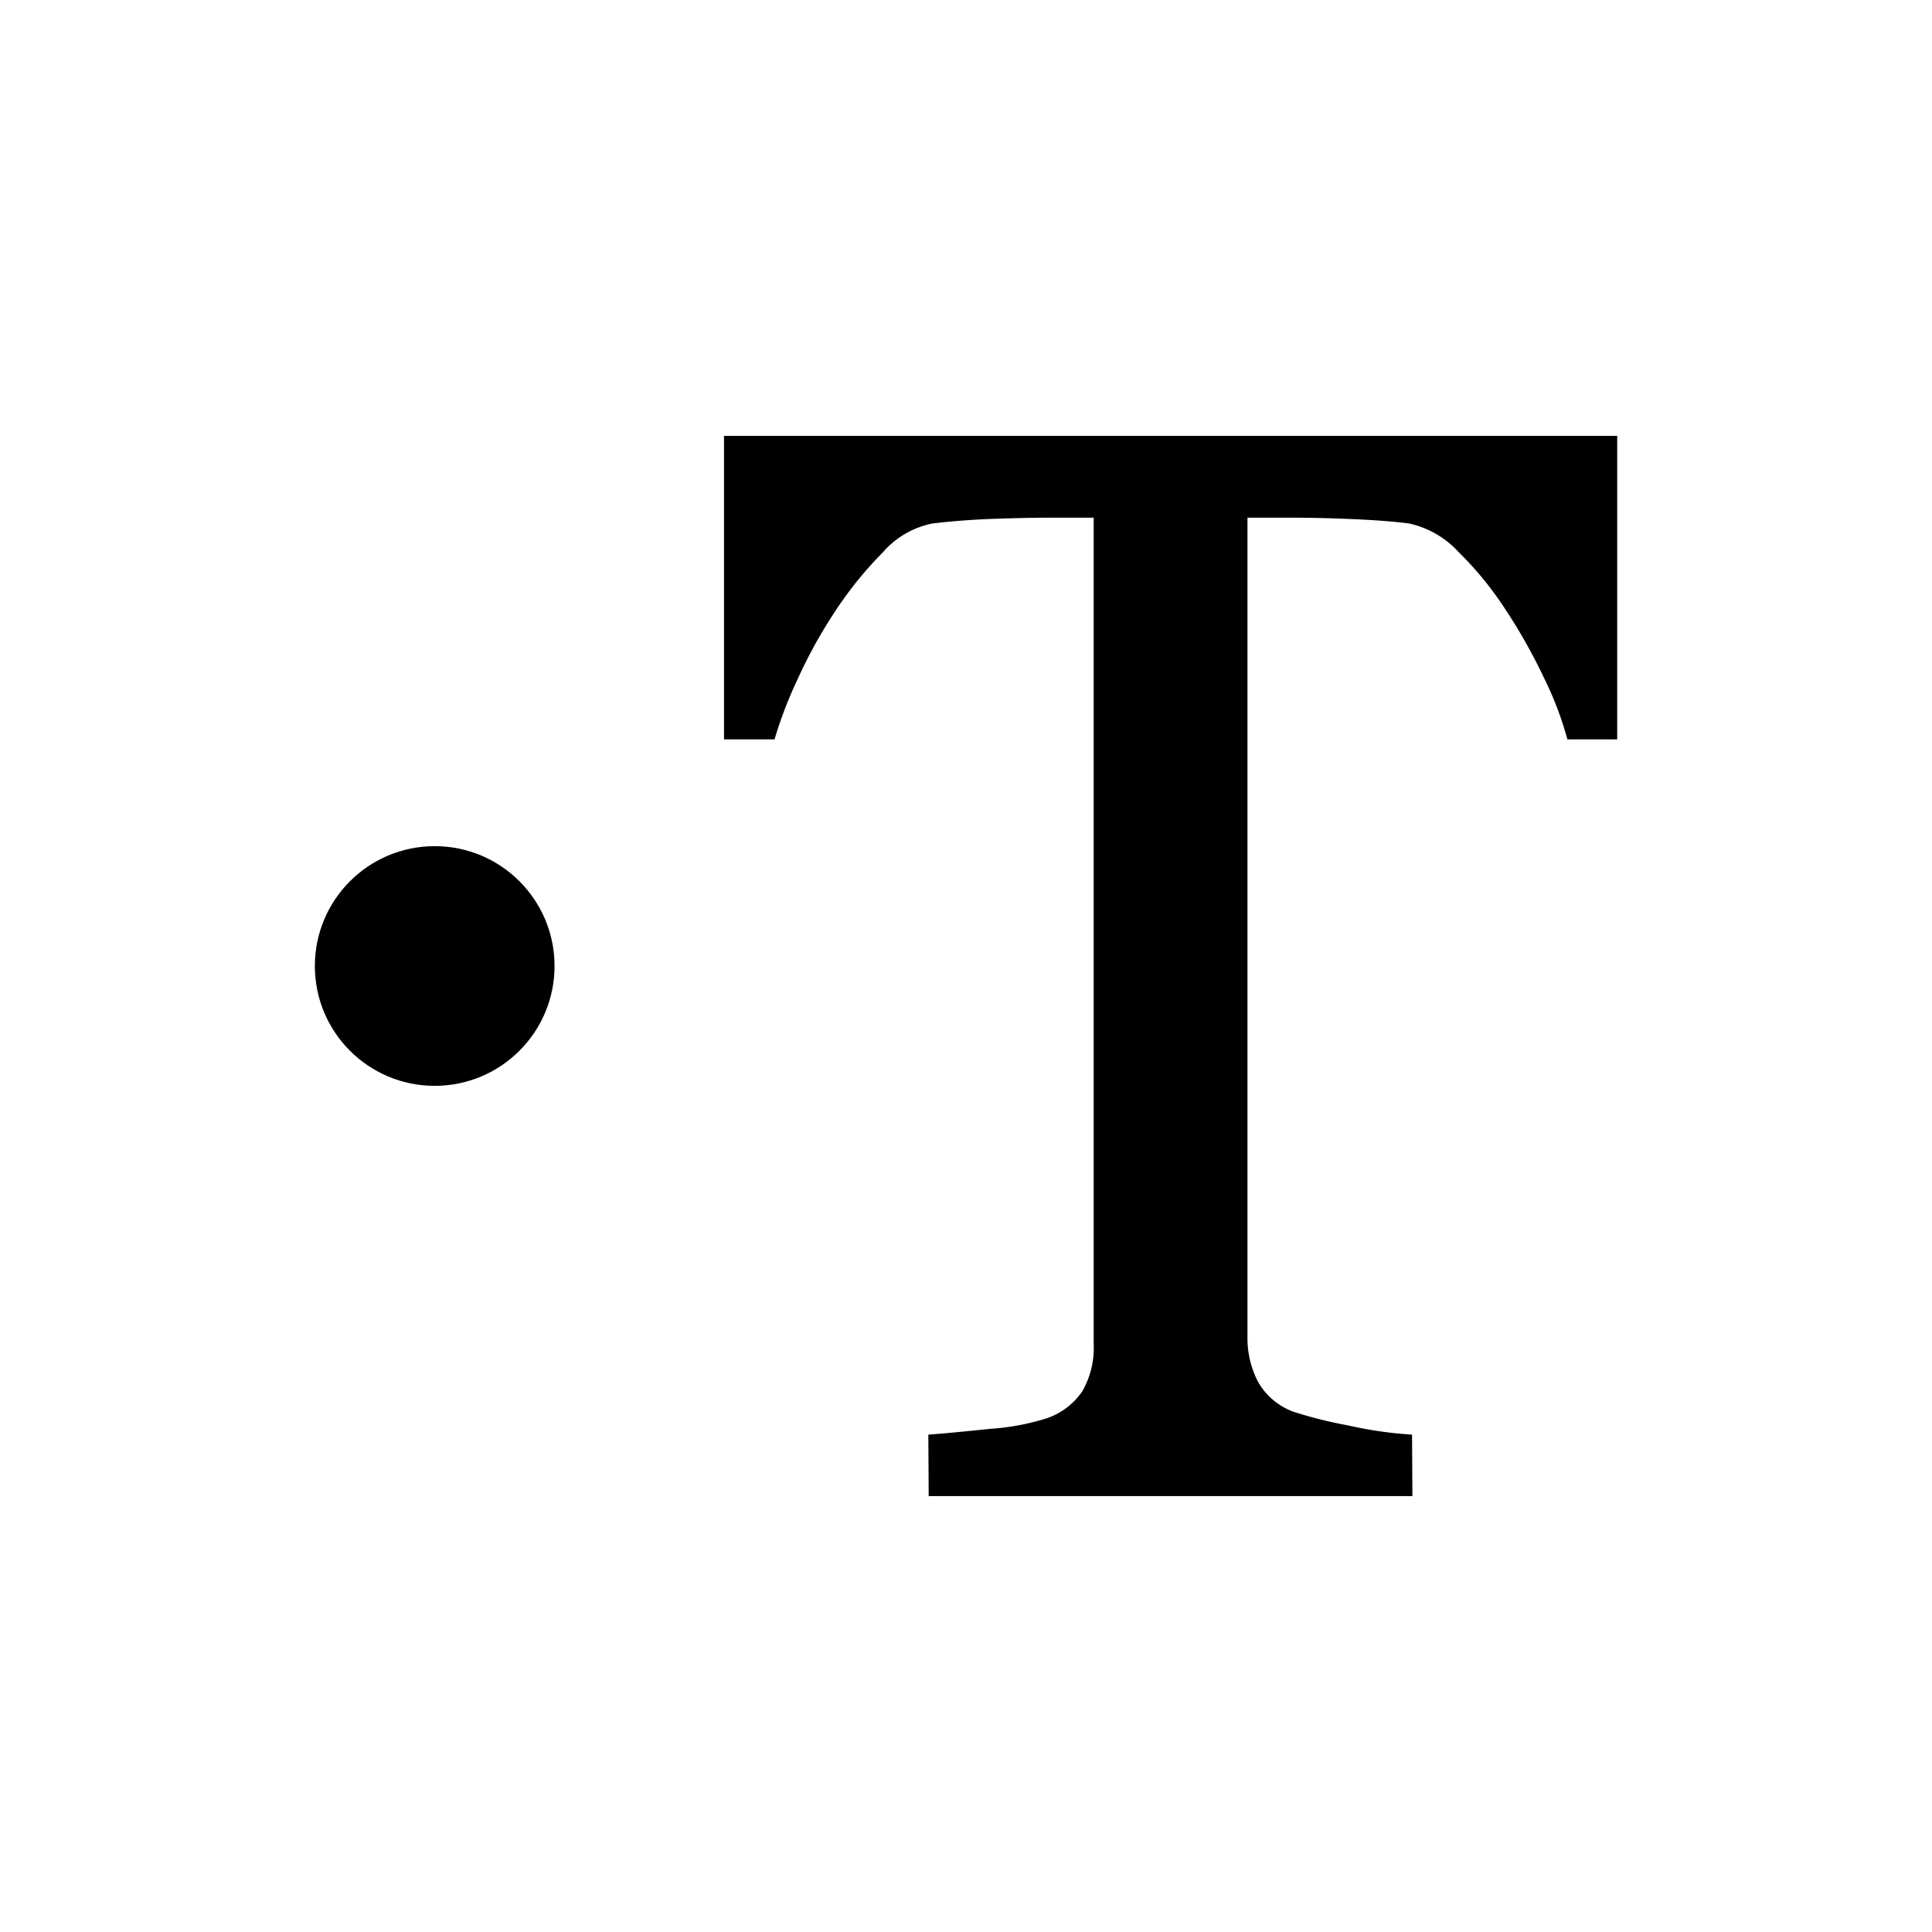 <svg xmlns="http://www.w3.org/2000/svg" viewBox="0 0 32 32"><title>icons</title><path d="M26.786,12.246h-.825a5.611,5.611,0,0,0-.39-1.023,9.198,9.198,0,0,0-.629-1.118,5.658,5.658,0,0,0-.785-.963,1.562,1.562,0,0,0-.821-.472c-.248-.032-.559-.056-.935-.072s-.724-.024-1.043-.024h-.696V22.148a1.572,1.572,0,0,0,.167.724,1.115,1.115,0,0,0,.586.508,7.087,7.087,0,0,0,.903.227,6.636,6.636,0,0,0,1.07.155l.006,1.018H15.382l-.006-1.018q.335-.024,1.023-.096a3.938,3.938,0,0,0,.951-.179,1.161,1.161,0,0,0,.58-.449,1.451,1.451,0,0,0,.185-.783V8.574h-.694q-.371,0-.921.018t-1.052.078a1.457,1.457,0,0,0-.819.472,6.289,6.289,0,0,0-.783.963,8.129,8.129,0,0,0-.634,1.142,6.931,6.931,0,0,0-.383.999h-.837V7.219h14.794Z"/><circle cx="7.2" cy="16" r="1.985"/></svg>